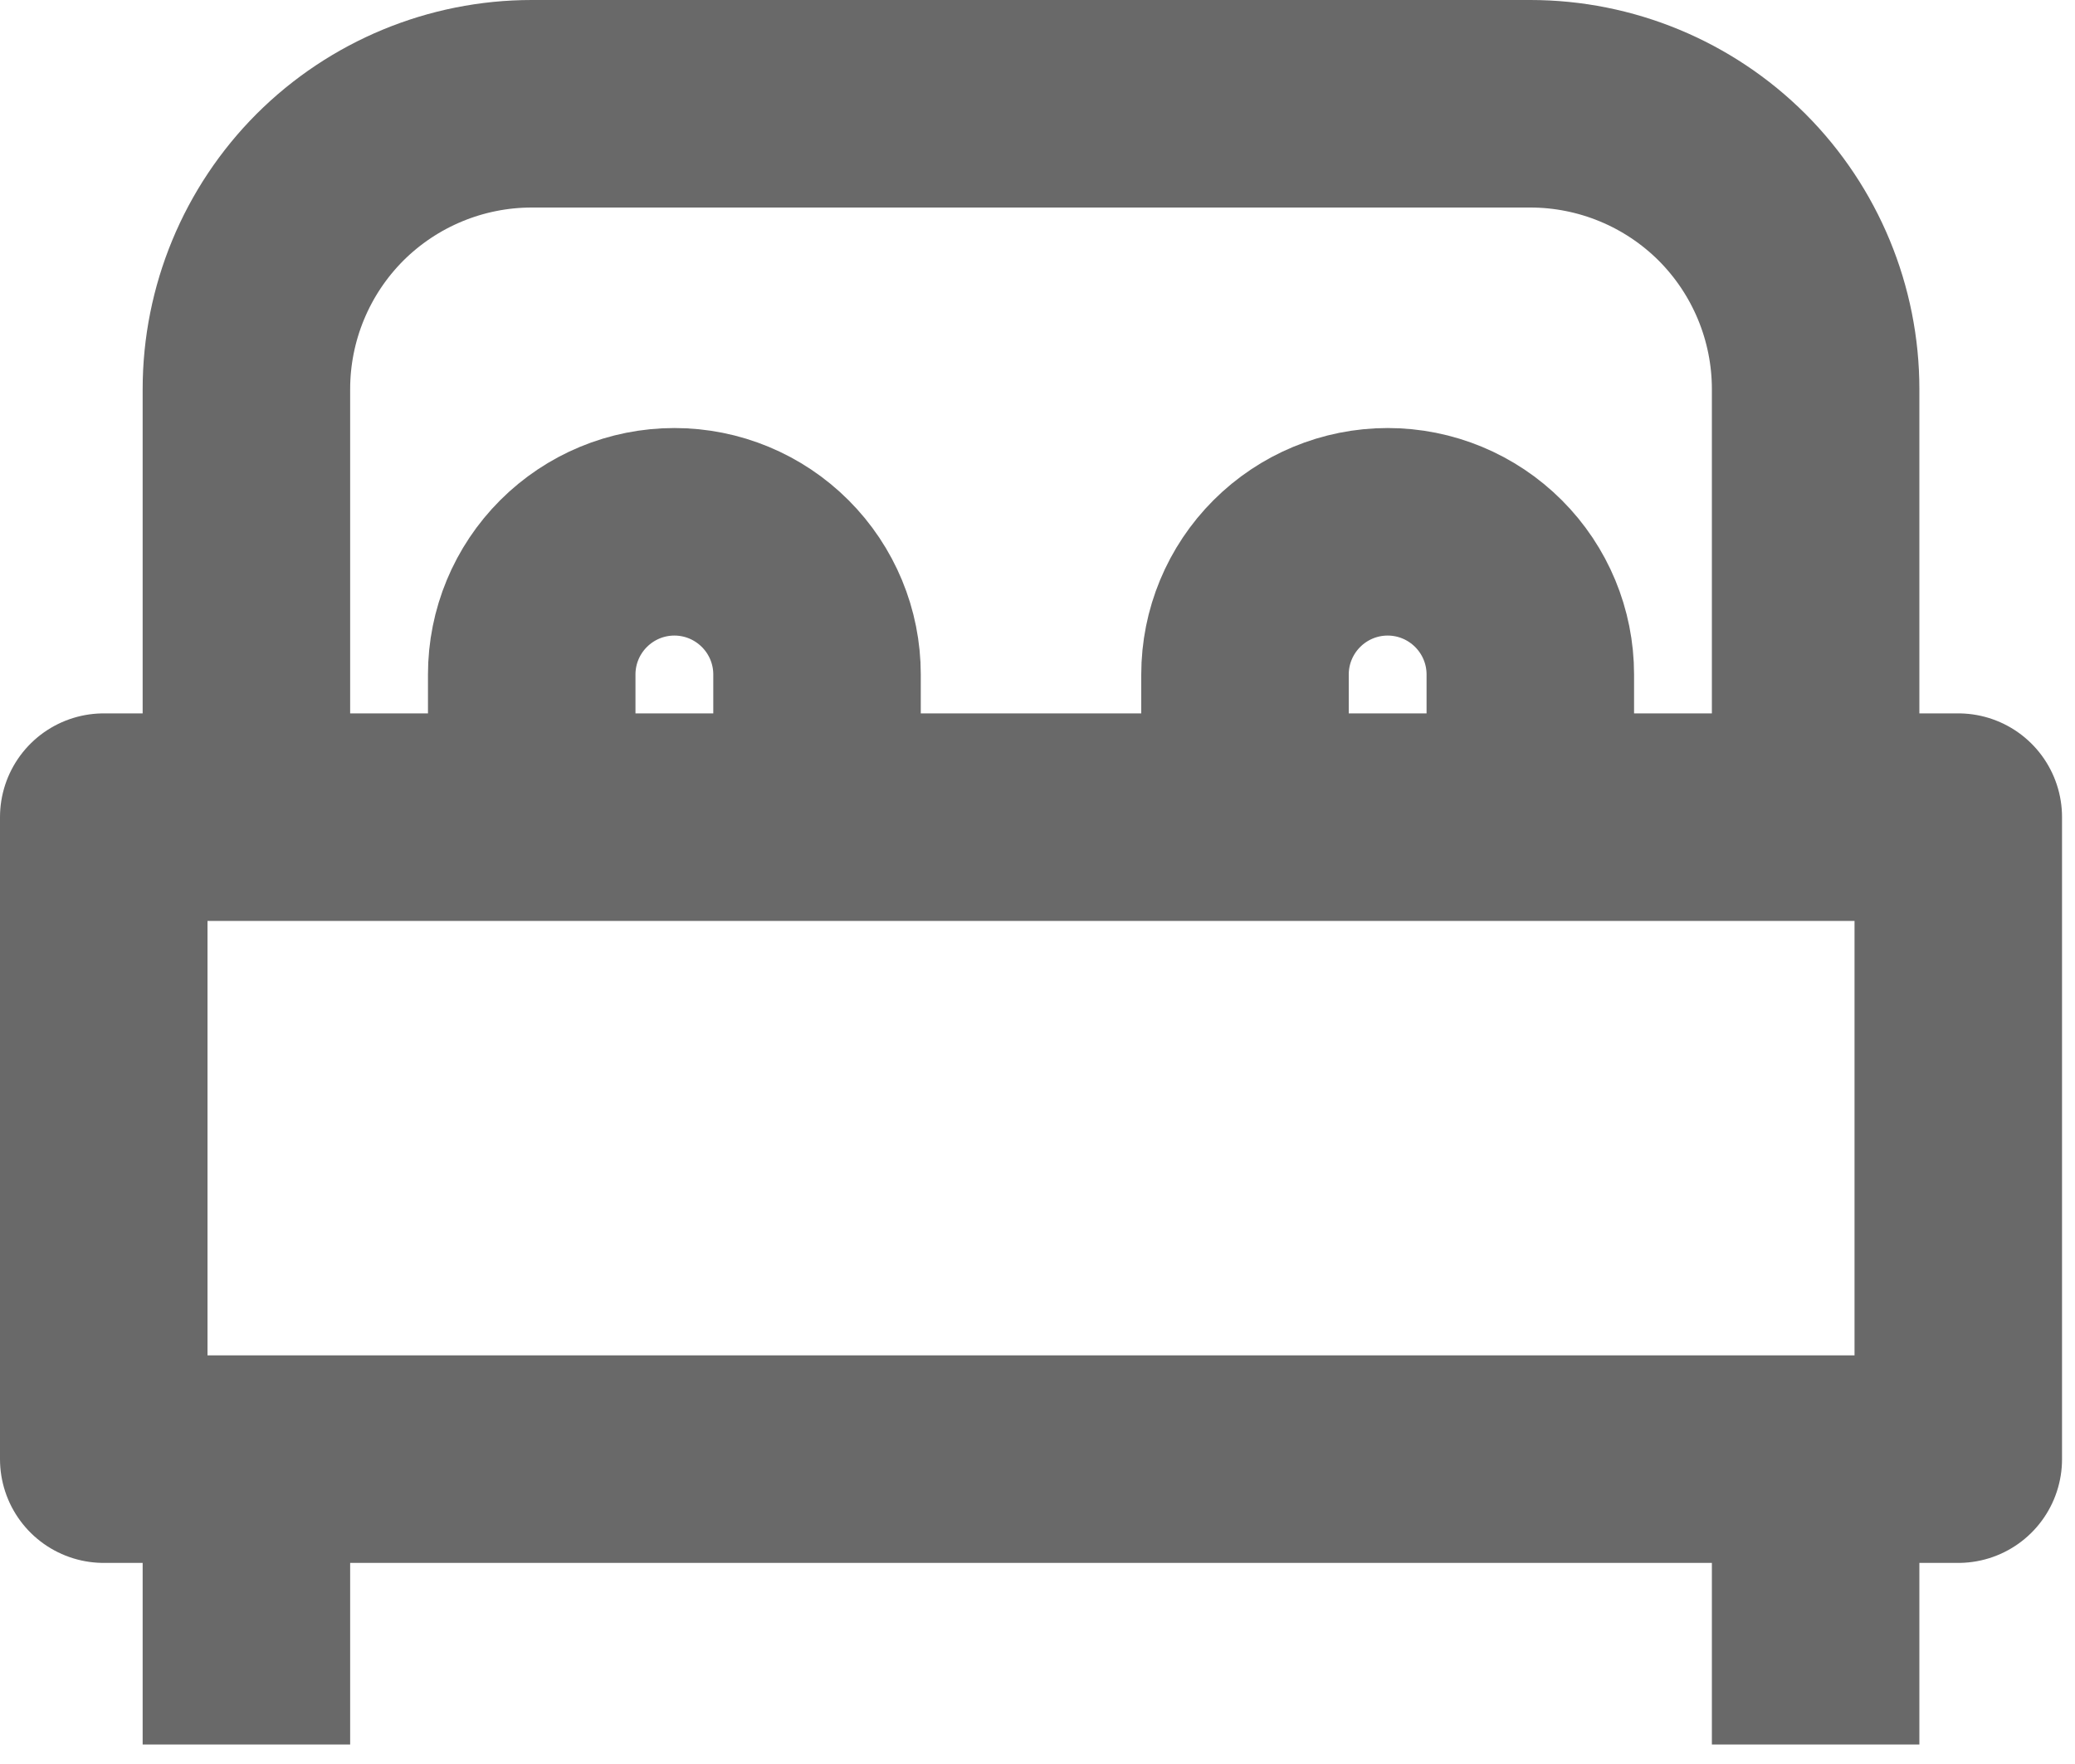 <svg width="20" height="17" viewBox="0 0 20 17" fill="none" xmlns="http://www.w3.org/2000/svg">
<path d="M2.375 14.062V16.812M17.5 14.062V16.812M1 7.875H18.875V14.062H1V7.875ZM17.5 7.875V3.75C17.5 3.021 17.21 2.321 16.695 1.805C16.179 1.29 15.479 1 14.75 1H5.125C4.396 1 3.696 1.29 3.18 1.805C2.665 2.321 2.375 3.021 2.375 3.75V7.875H17.5ZM14.75 7.875V6.5C14.75 6.135 14.605 5.786 14.347 5.528C14.089 5.27 13.74 5.125 13.375 5.125C13.01 5.125 12.661 5.27 12.403 5.528C12.145 5.786 12 6.135 12 6.5V7.875H14.75ZM7.875 7.875V6.5C7.875 6.135 7.73 5.786 7.472 5.528C7.214 5.27 6.865 5.125 6.5 5.125C6.135 5.125 5.786 5.27 5.528 5.528C5.27 5.786 5.125 6.135 5.125 6.5V7.875H7.875Z" stroke="#696969" stroke-width="2" stroke-linejoin="round"/>
</svg>
